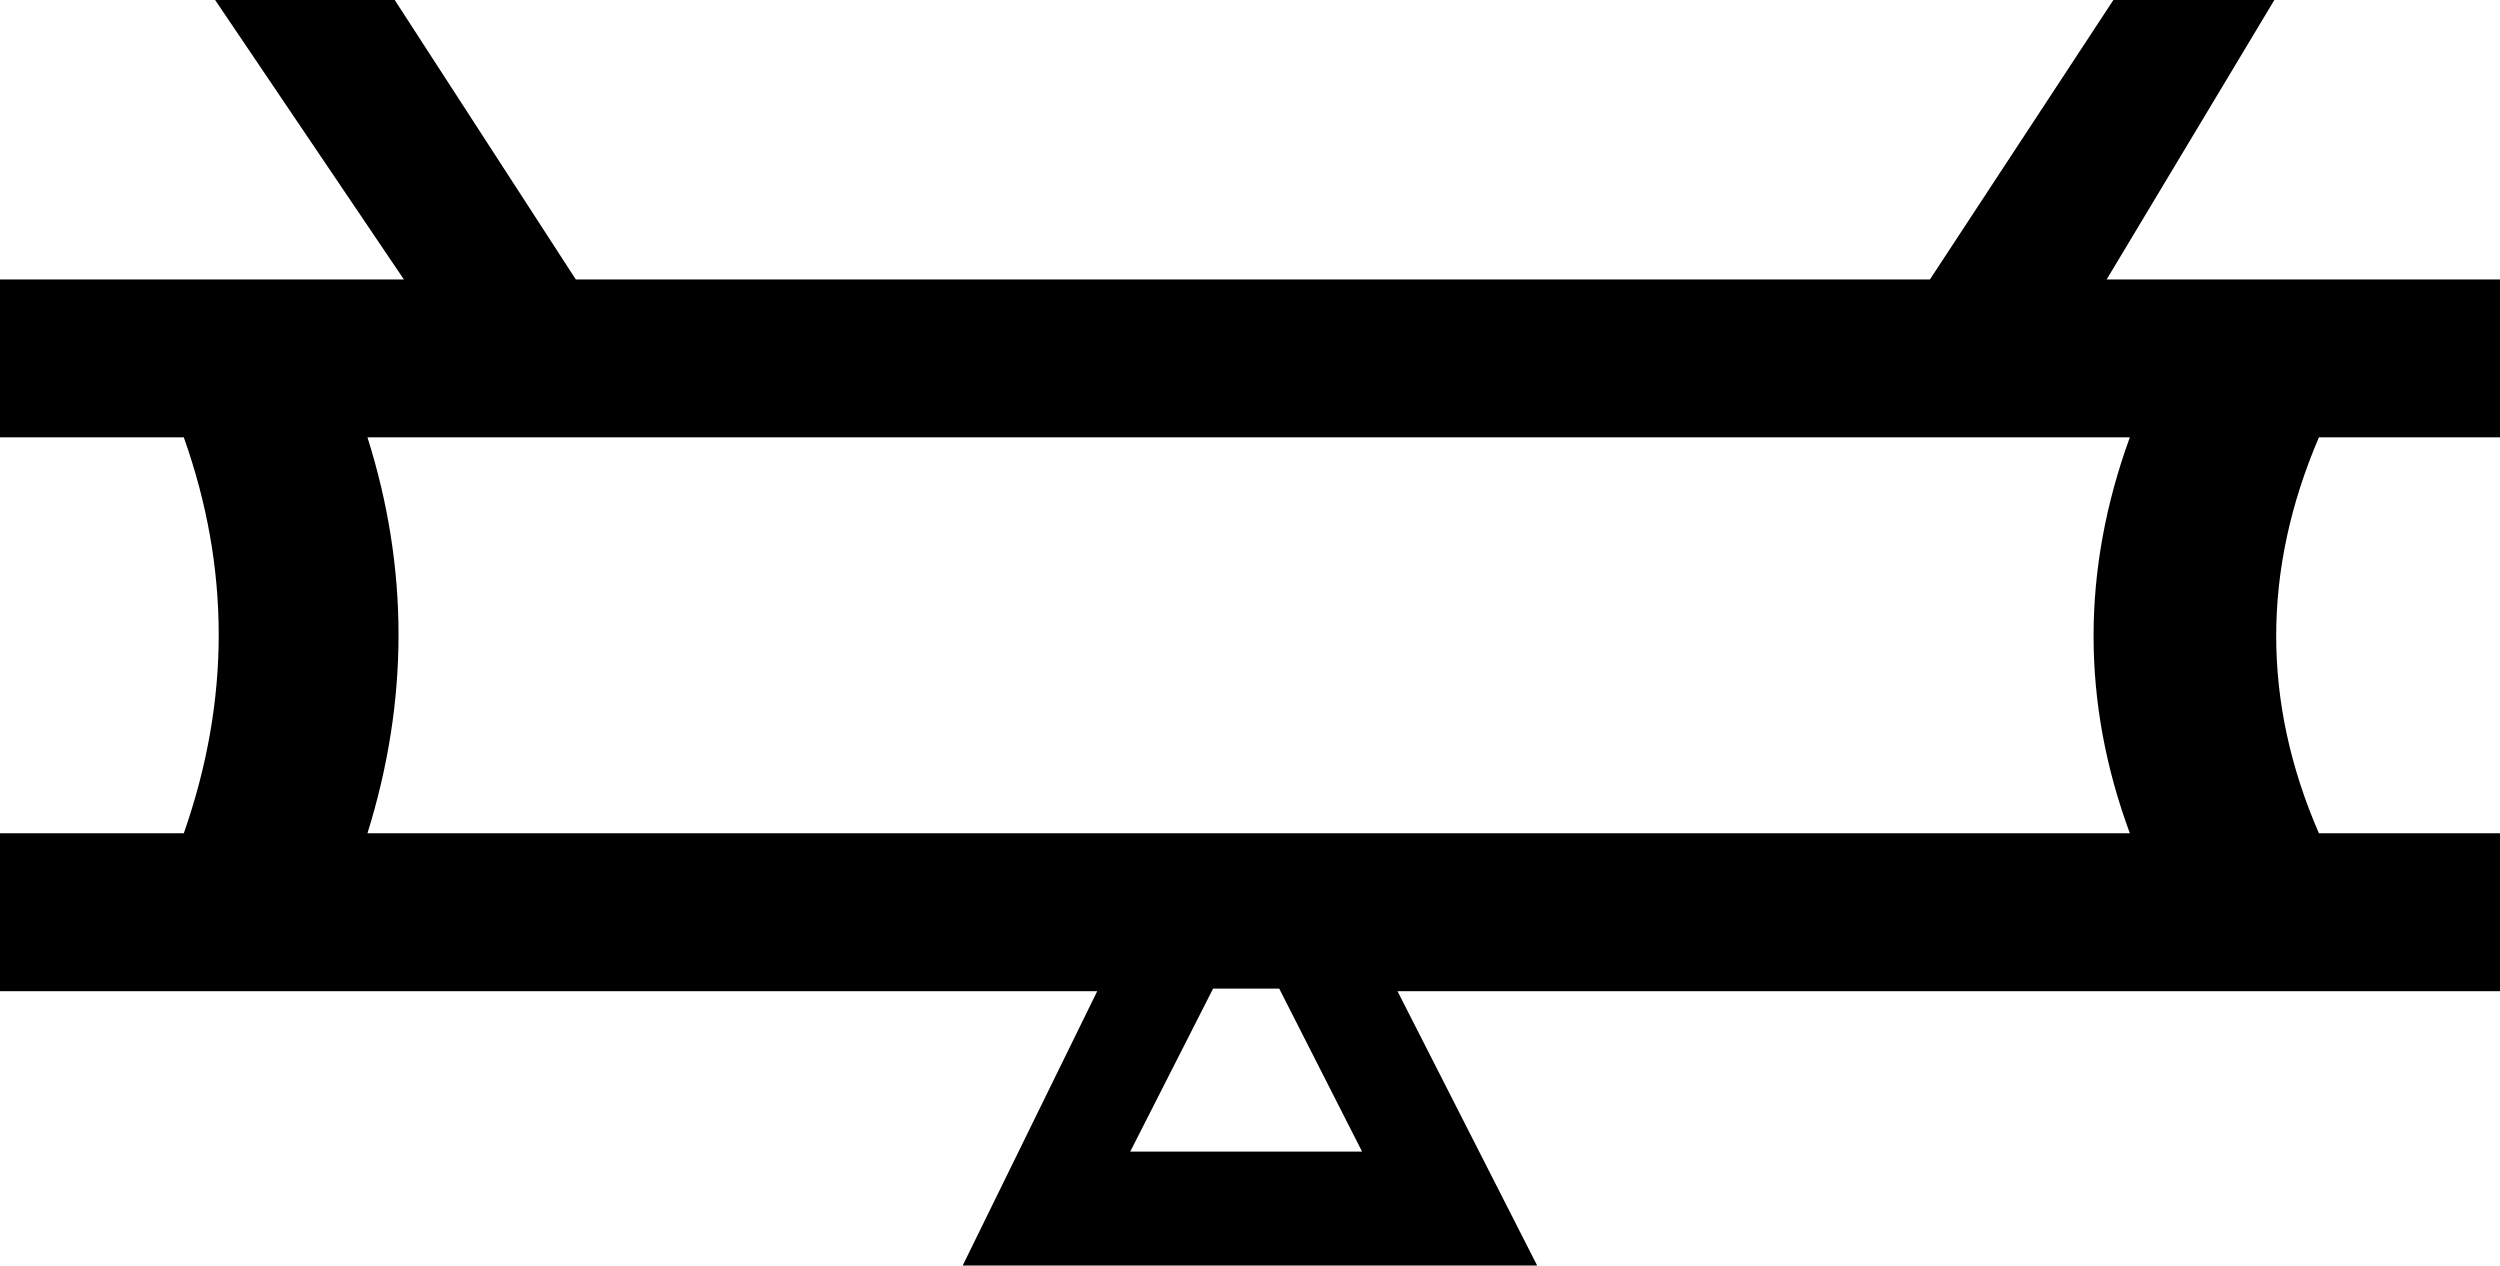 <?xml version="1.0" encoding="UTF-8" standalone="no"?>
<svg
   width="16.594"
   height="8.4"
   id="svg2855"
   sodipodi:version="0.32"
   inkscape:version="1.3.2 (091e20e, 2023-11-25, custom)"
   sodipodi:docname="US11N31VARA.svg"
   version="1.1"
   xmlns:inkscape="http://www.inkscape.org/namespaces/inkscape"
   xmlns:sodipodi="http://sodipodi.sourceforge.net/DTD/sodipodi-0.dtd"
   xmlns="http://www.w3.org/2000/svg"
   xmlns:svg="http://www.w3.org/2000/svg"
   xmlns:rdf="http://www.w3.org/1999/02/22-rdf-syntax-ns#"
   xmlns:cc="http://creativecommons.org/ns#"
   xmlns:dc="http://purl.org/dc/elements/1.1/">
  <defs
     id="defs2860" />
  <sodipodi:namedview
     inkscape:window-height="843"
     inkscape:window-width="1663"
     inkscape:pageshadow="2"
     inkscape:pageopacity="0.0"
     borderopacity="1.0"
     bordercolor="#666666"
     pagecolor="#ffffff"
     id="base"
     inkscape:zoom="43.389526"
     inkscape:cx="8.3430273"
     inkscape:cy="4.2176077"
     inkscape:window-x="22"
     inkscape:window-y="29"
     inkscape:current-layer="svg2855"
     inkscape:showpageshadow="2"
     inkscape:pagecheckerboard="0"
     inkscape:deskcolor="#d1d1d1"
     inkscape:window-maximized="0" />
  <path
     style="fill:#000000;stroke:none"
     d="m 2.439,5.531 c 0.275,-0.882 0.275,-1.758 0,-2.628 h 11.698 c -0.321,0.882 -0.321,1.758 0,2.628 z M 0,1.855 v 1.048 h 1.22 c 0.309,0.87 0.309,1.746 0,2.628 H 0 V 6.579 H 7.283 L 6.39,8.4 h 3.813 L 9.276,6.579 h 7.318 V 5.531 h -1.202 c -0.378,-0.87 -0.378,-1.746 0,-2.628 h 1.202 V 1.855 h -2.611 l 1.172,-1.953 -1.078,0.023 -1.267,1.93 m -8.988,0 L 2.572,-0.074 1.363,-0.096 2.681,1.855 m 5.371,4.707 h 0.439 l 0.55,1.082 H 7.502 Z"
     id="path2857"
     sodipodi:nodetypes="cccccccccccccccccccccccccccccccccc" />
</svg>
